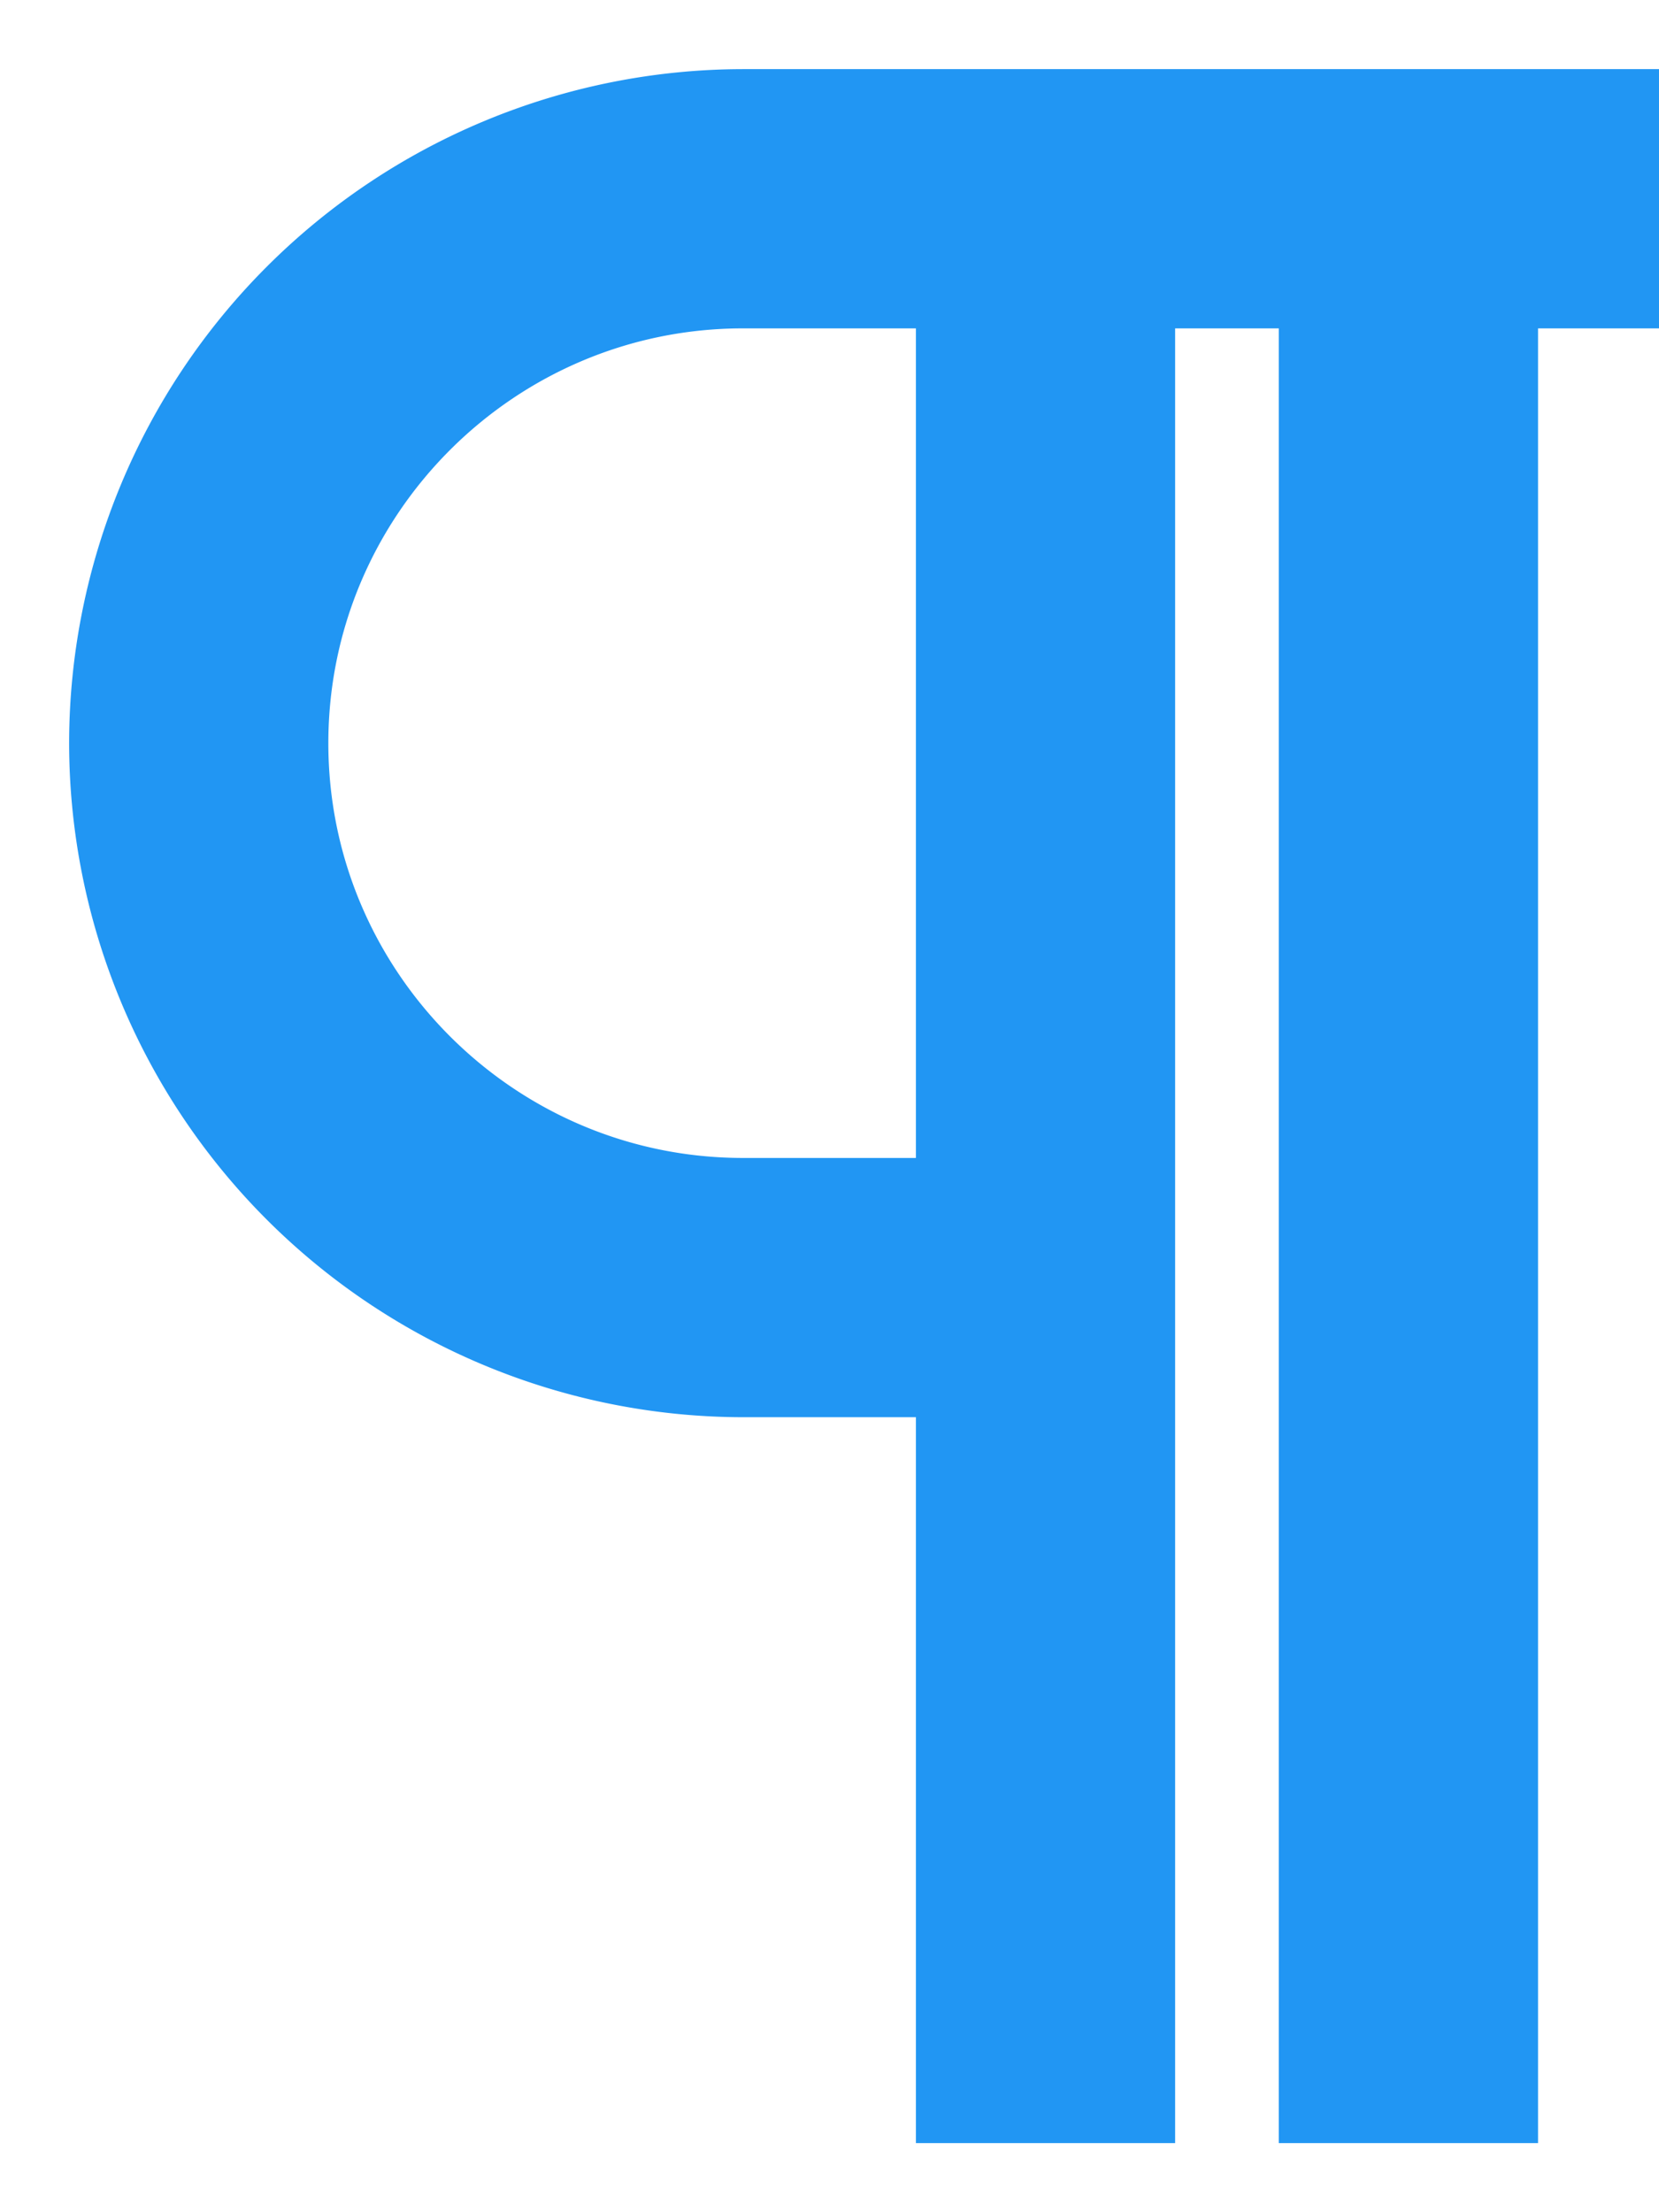 <svg xmlns="http://www.w3.org/2000/svg" width="12" height="16" viewBox="0 0 12 16">
    <path fill="#2196f3" fill-rule="nonzero" stroke="#2196f3" d="M5.375 1A4.38 4.38 0 0 0 1 5.375 4.38 4.38 0 0 0 5.375 9.75h1.75V15H8V1.875h1.75V15h.875V1.875h.875V1H5.375zm1.75 7.875h-1.75c-1.93 0-3.5-1.57-3.5-3.5s1.57-3.5 3.5-3.5h1.75v7z"/>
</svg>
